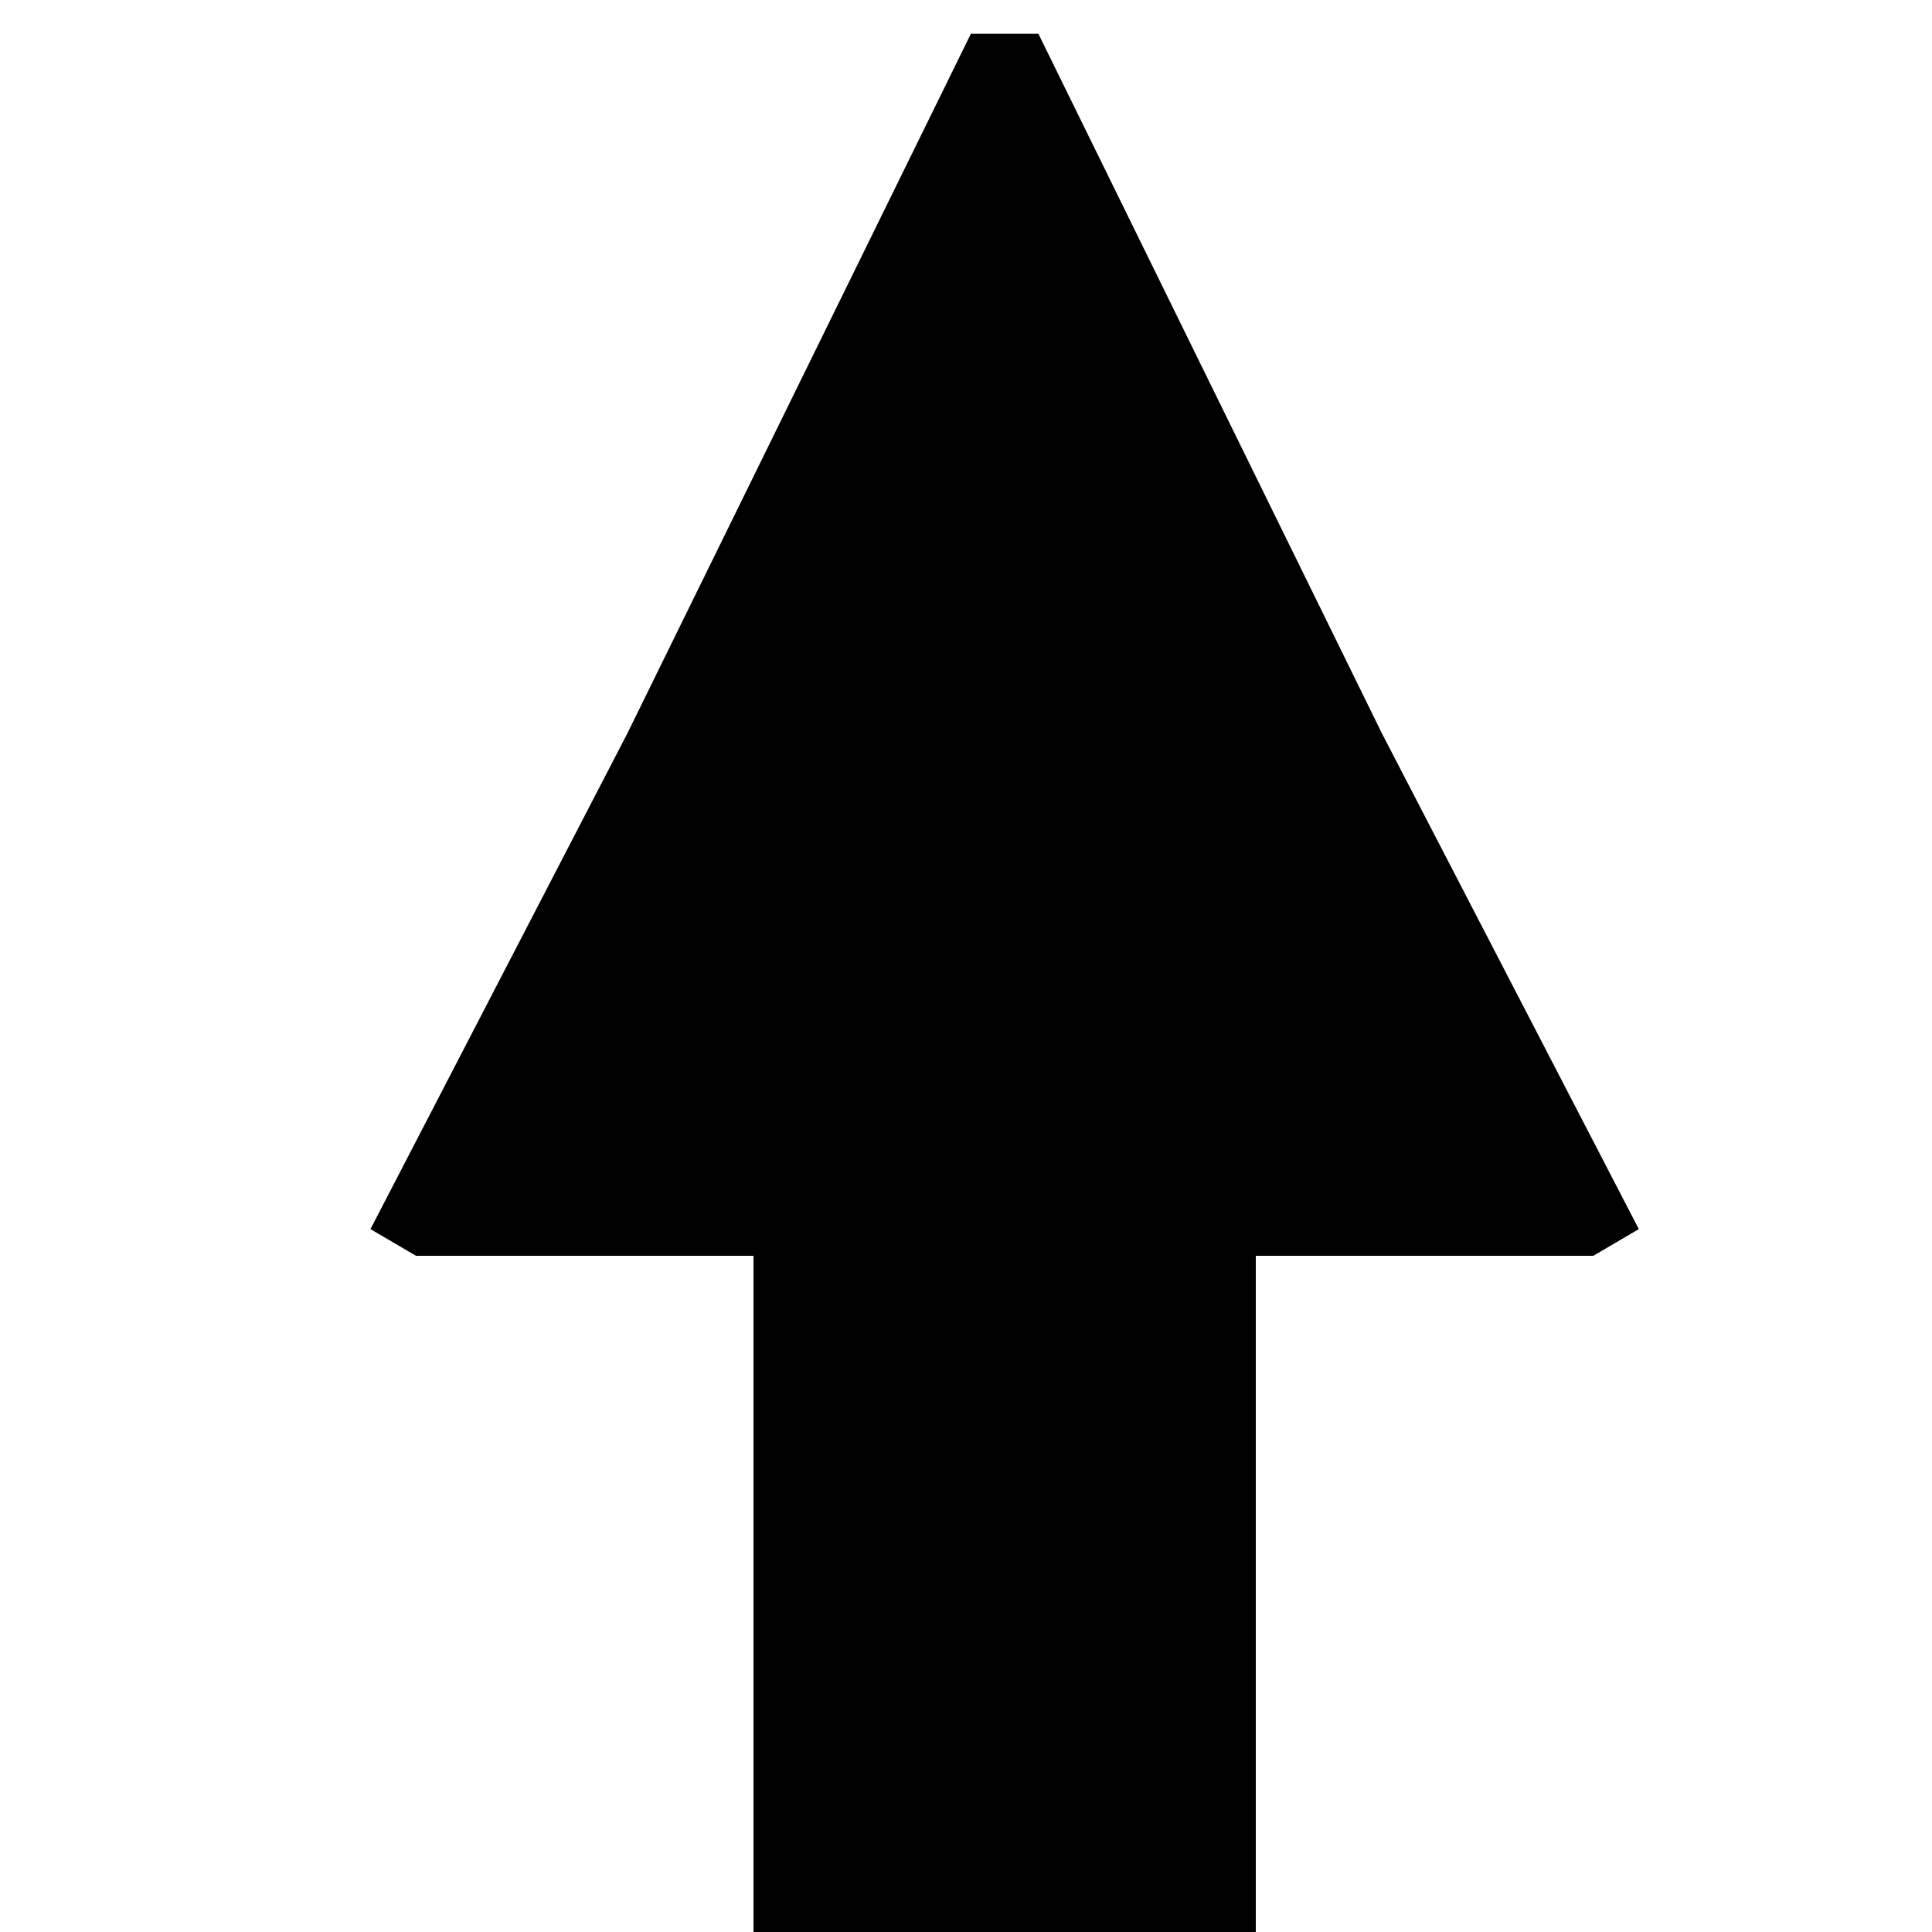 <?xml version="1.0" encoding="utf-8" standalone="no"?><svg width="32" height="32" xmlns="http://www.w3.org/2000/svg"><g transform="scale(0.013,0.013)"><path d="M2030 1600l58 -34l-327 -631l-438 -892l-86 0l-438 892l-327 631l58 34l430 0l0 960l640 0l0 -960l430 0" fill="black" /></g></svg>